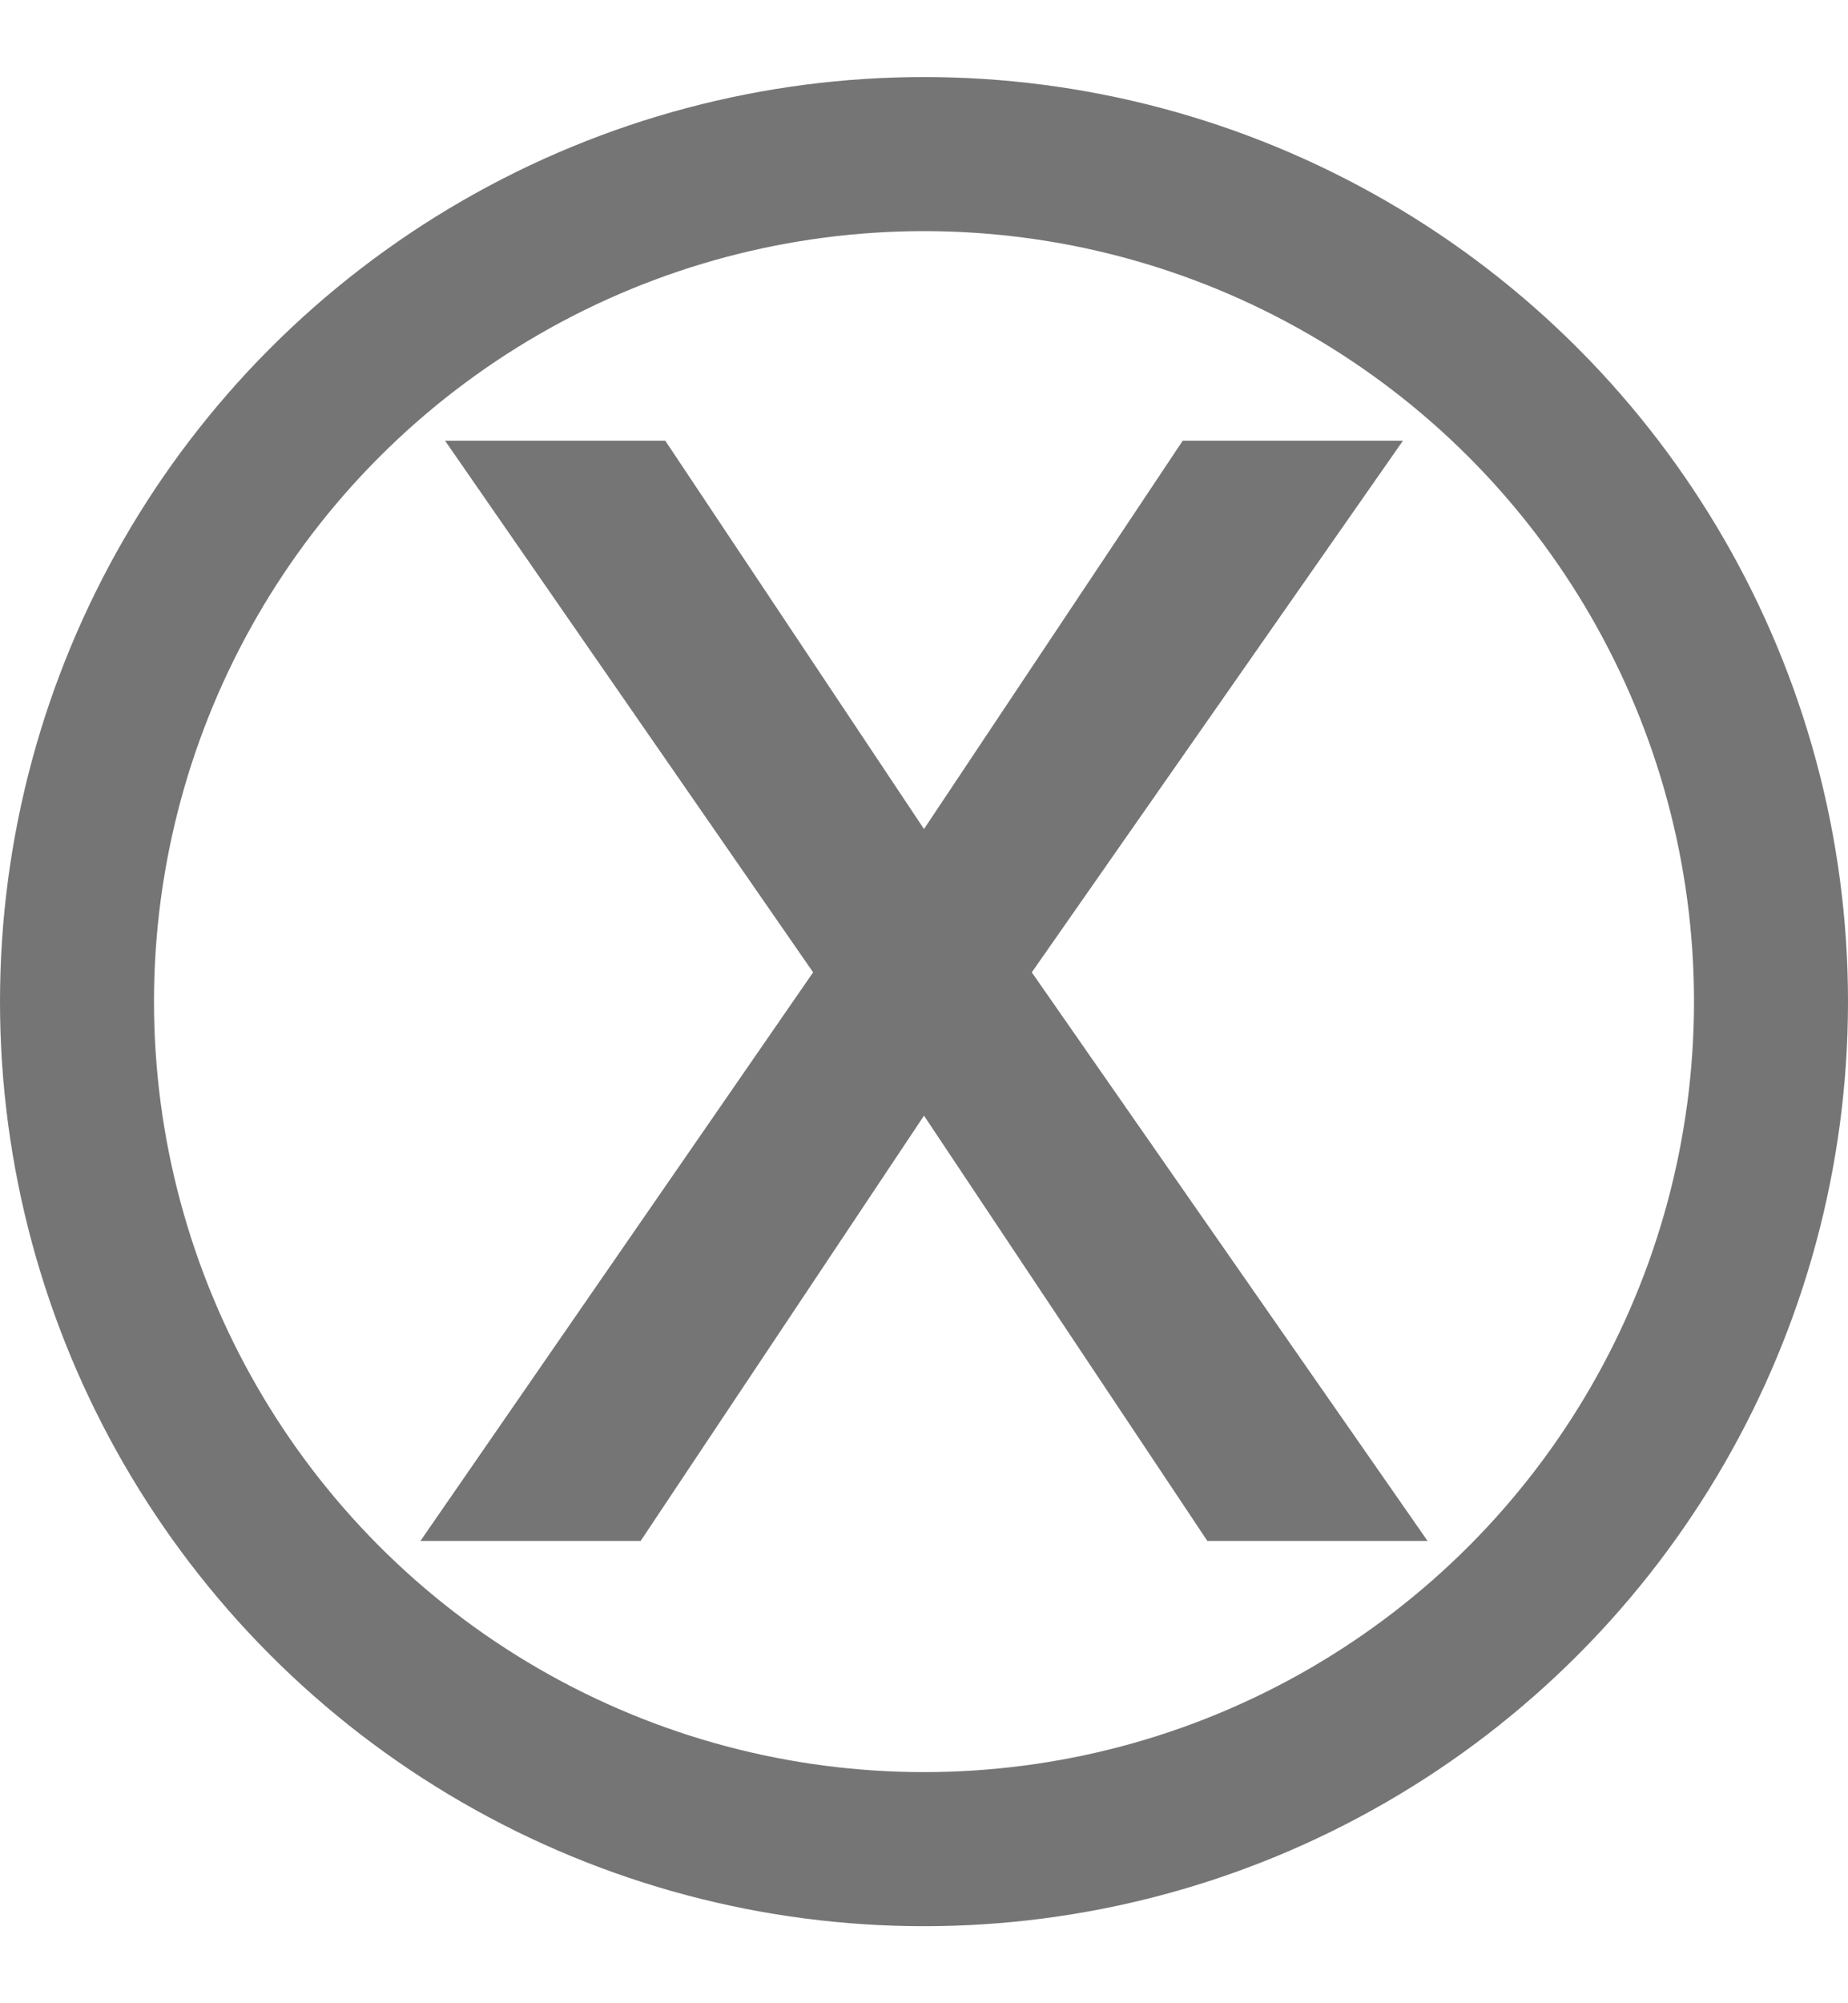 <?xml version="1.0" encoding="UTF-8"?>
<svg width="12px" height="13px" viewBox="0 0 12 13" version="1.1" xmlns="http://www.w3.org/2000/svg" xmlns:xlink="http://www.w3.org/1999/xlink">
    <!-- Generator: Sketch 59.1 (86144) - https://sketch.com -->
    <title>Group 53</title>
    <desc>Created with Sketch.</desc>
    <g id="Page-1" stroke="none" stroke-width="1" fill="none" fill-rule="evenodd" opacity="0.6">
        <g id="Group-53" transform="translate(0, 0.5)">
            <circle id="Oval" stroke="#191919" cx="6" cy="6" r="5.5"></circle>
            <polygon id="X" fill="#191919" fill-rule="nonzero" points="2.89 2.36 4.32 2.36 6 4.88 7.68 2.36 9.11 2.36 6.7 5.81 9.27 9.5 7.84 9.5 6 6.74 4.16 9.5 2.73 9.5 5.28 5.81"></polygon>
        </g>
    </g>
</svg>